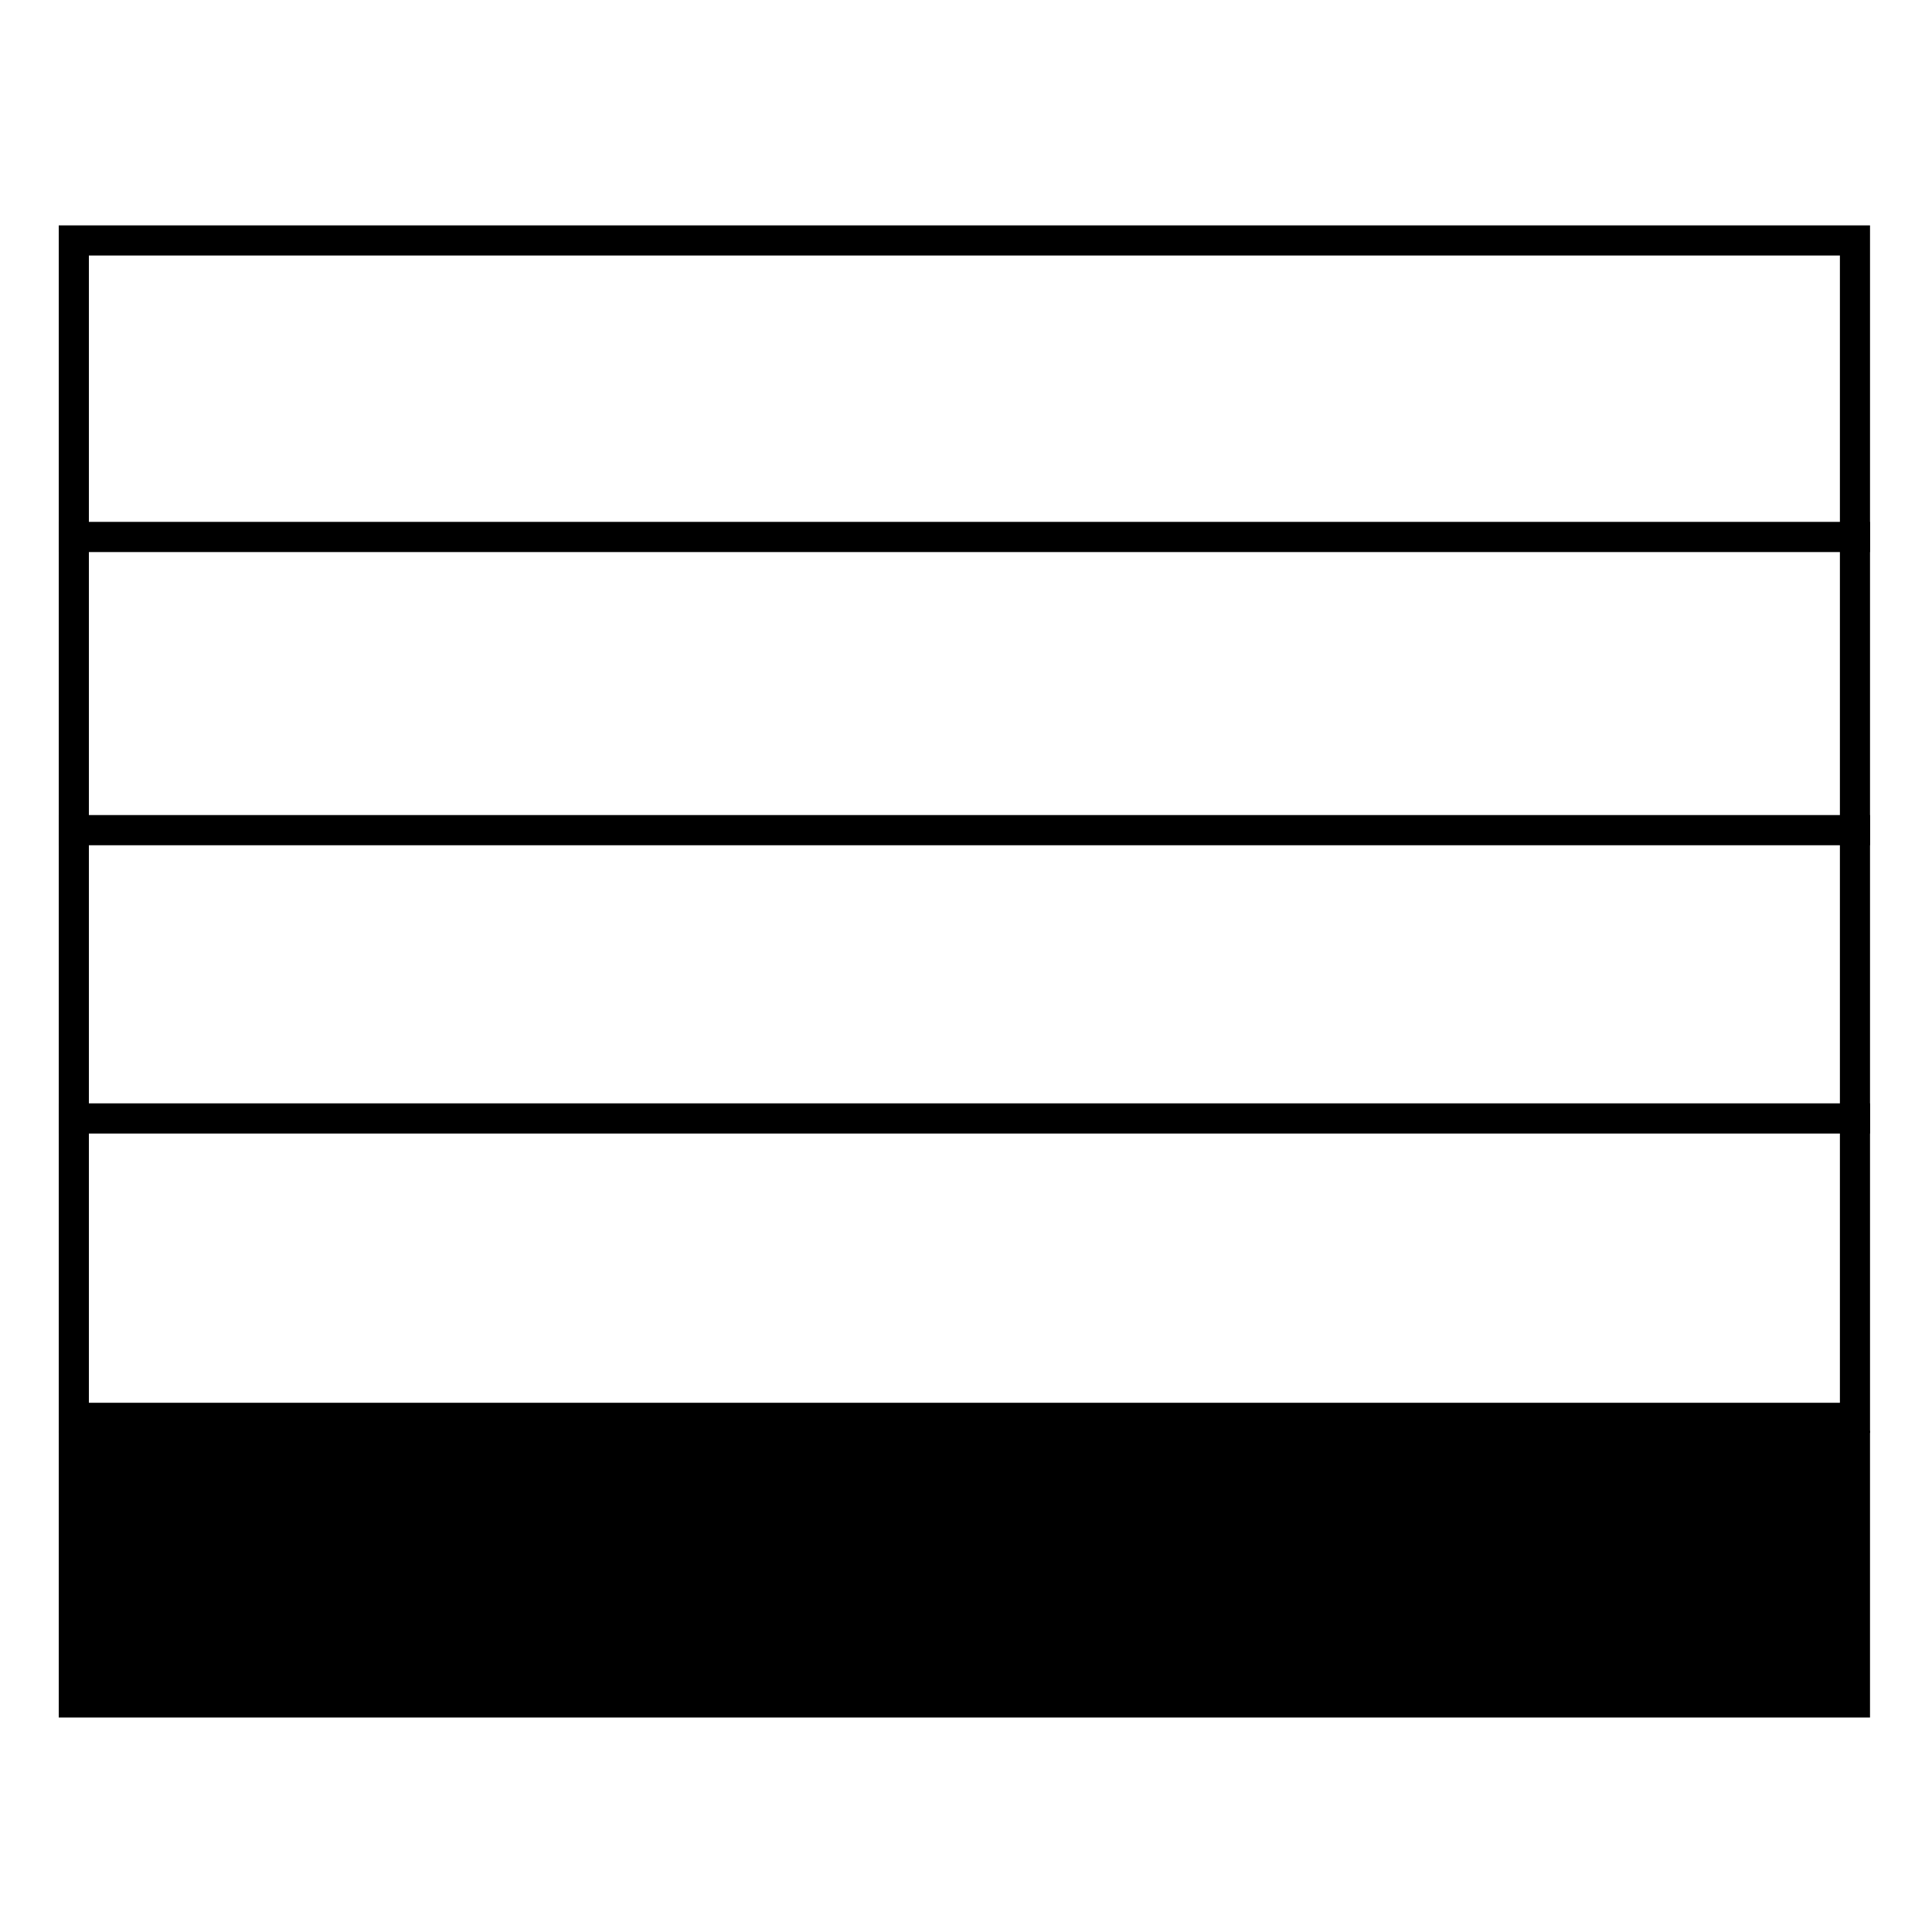 <?xml version="1.0" encoding="UTF-8" standalone="no"?>
<!-- Created with Inkscape (http://www.inkscape.org/) -->
<svg id="svg2" xmlns:rdf="http://www.w3.org/1999/02/22-rdf-syntax-ns#" xmlns="http://www.w3.org/2000/svg" height="256" viewBox="0 0 256 256" width="256" version="1.1" xmlns:cc="http://creativecommons.org/ns#" xmlns:dc="http://purl.org/dc/elements/1.1/">
 <rect id="rect4140" fill-opacity="0" height="156.01" width="236.01" stroke="#000" y="31.861" x="9.782" stroke-width="3.992"/>
 <g>
  <rect id="rect4140-5" height="38" width="240" y="189.58" x="7.786"/>
  <rect id="rect4140-5-3" height="4" width="240" y="146.2" x="7.786"/>
  <rect id="rect4140-5-3-4" height="4" width="240" y="108" x="7.786"/>
  <rect id="rect4140-5-3-4-1" height="4" width="240" y="69.151" x="7.786"/>
 </g>
</svg>
